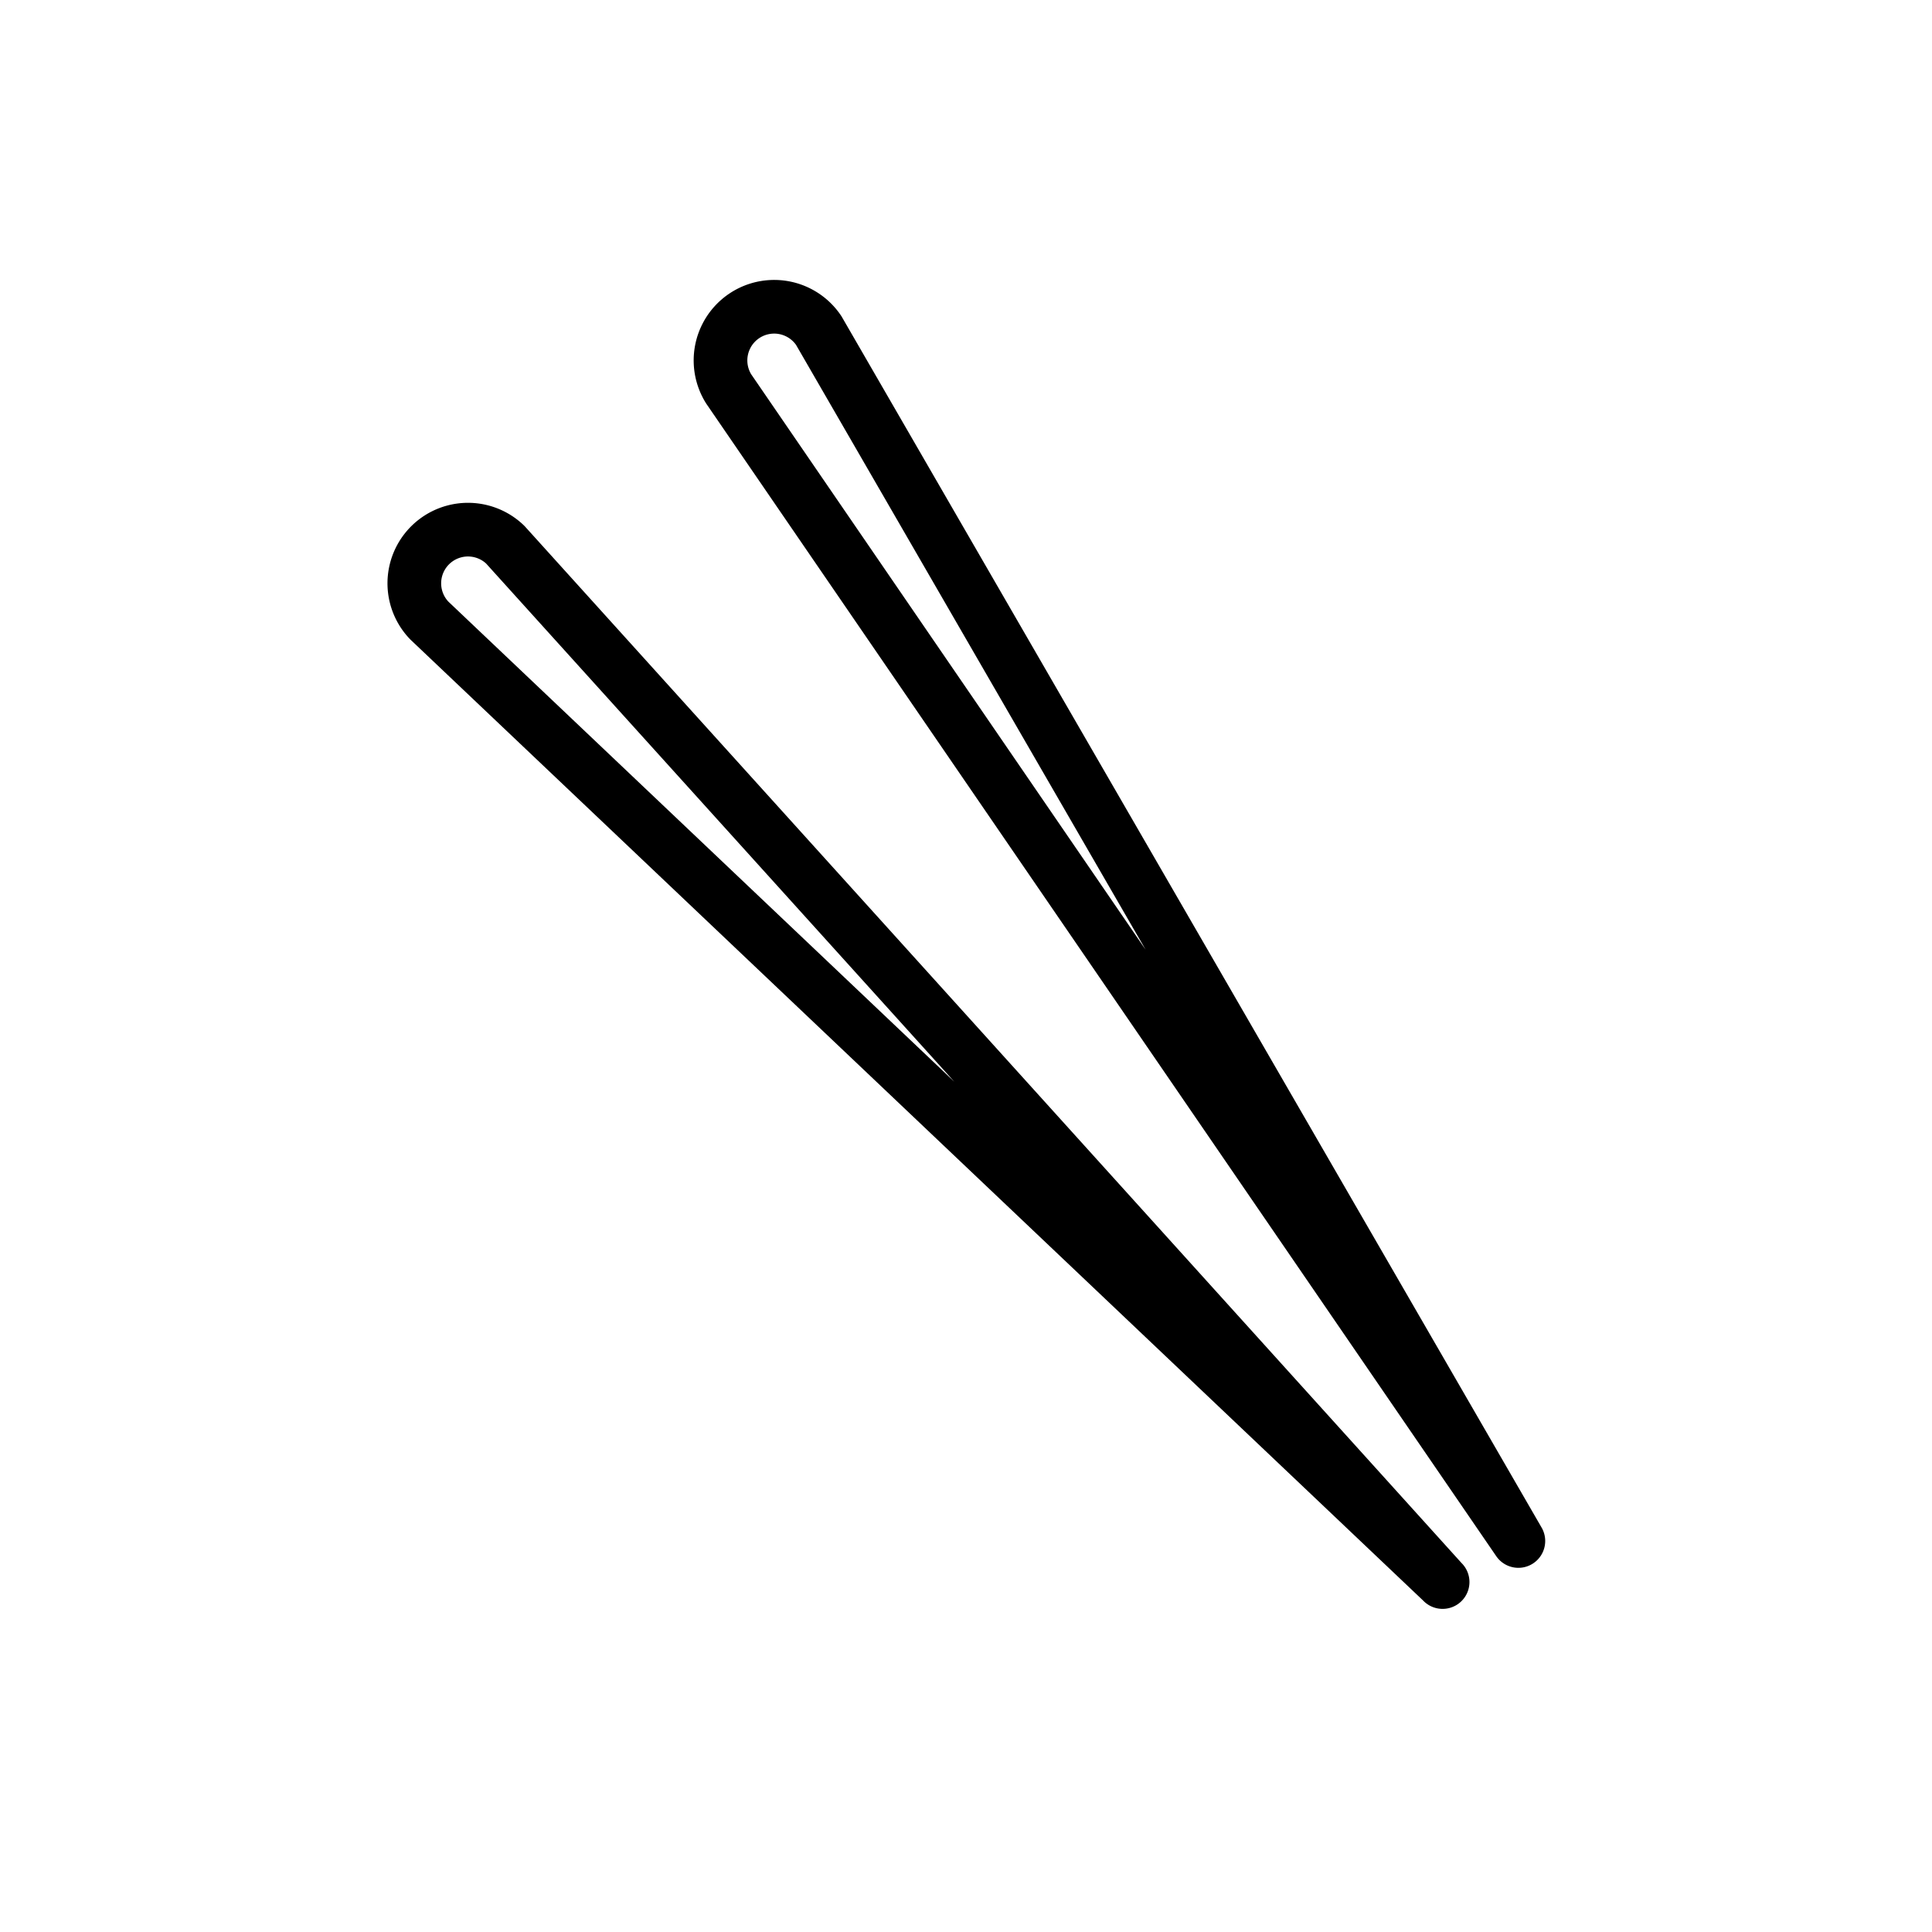 <svg viewBox="0 0 72 72" xmlns="http://www.w3.org/2000/svg"><path d="M53.76 58.958 18.83 20.3a2 2 0 0 0-2.828 2.828l37.76 35.83m2.823-1.53-26.073-45.11a2 2 0 0 0-3.357 2.174l29.43 42.936" fill="none" stroke="#000" stroke-linecap="round" stroke-linejoin="round" stroke-miterlimit="10" stroke-width="2"/></svg>